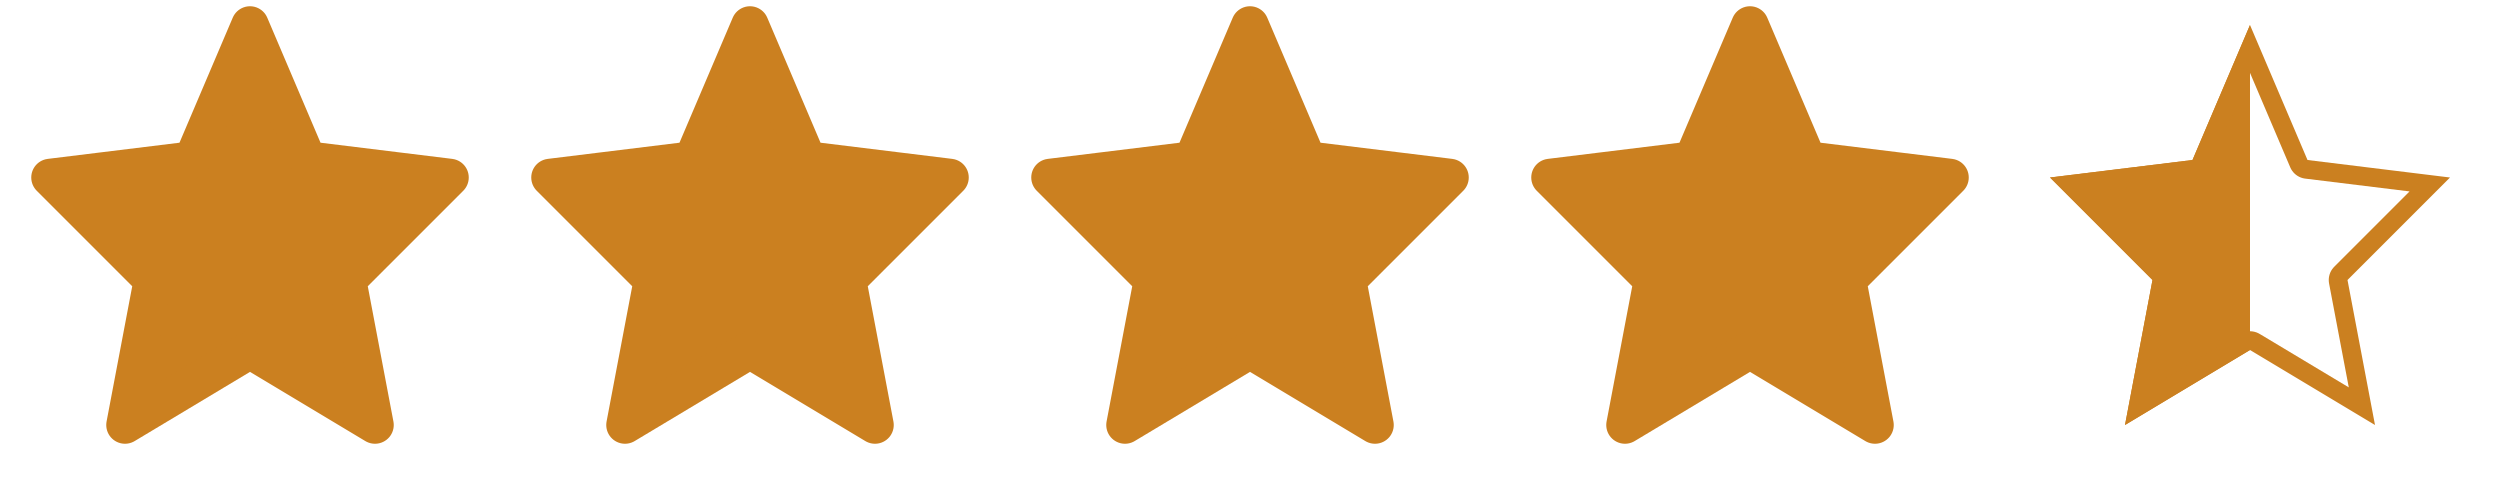 <svg width="100" height="20" viewBox="0 0 100 20" fill="none" xmlns="http://www.w3.org/2000/svg">
  <defs>
    <clipPath id="star-clip">
      <path d="M10 1L12.3 6.4L18 7.1L13.9 11.2L15 17L10 14L5 17L6.1 11.2L2 7.1L7.7 6.4L10 1Z"/>
    </clipPath>
    <linearGradient id="half-fill" x1="0" y1="0" x2="20" y2="0" gradientUnits="userSpaceOnUse">
      <stop offset="50%" stop-color="#CB8020"/>
      <stop offset="50%" stop-color="white" stop-opacity="0"/>
    </linearGradient>
  </defs>

  <!-- 1st star -->
  <g transform="translate(0,0)">
    <path d="M10 1L12.3 6.4L18 7.1L13.9 11.2L15 17L10 14L5 17L6.1 11.2L2 7.1L7.7 6.4L10 1Z" fill="#CB8020" stroke="#CB8020" stroke-width="1.5" stroke-linecap="round" stroke-linejoin="round"/>
  </g>

  <!-- 2nd star -->
  <g transform="translate(20,0)">
    <path d="M10 1L12.3 6.4L18 7.1L13.9 11.2L15 17L10 14L5 17L6.1 11.2L2 7.1L7.7 6.4L10 1Z" fill="#CB8020" stroke="#CB8020" stroke-width="1.5" stroke-linecap="round" stroke-linejoin="round"/>
  </g>

  <!-- 3rd star -->
  <g transform="translate(40,0)">
    <path d="M10 1L12.3 6.4L18 7.1L13.9 11.2L15 17L10 14L5 17L6.1 11.2L2 7.1L7.7 6.4L10 1Z" fill="#CB8020" stroke="#CB8020" stroke-width="1.5" stroke-linecap="round" stroke-linejoin="round"/>
  </g>

  <!-- 4th star -->
  <g transform="translate(60,0)">
    <path d="M10 1L12.3 6.4L18 7.1L13.9 11.2L15 17L10 14L5 17L6.1 11.2L2 7.1L7.7 6.4L10 1Z" fill="#CB8020" stroke="#CB8020" stroke-width="1.5" stroke-linecap="round" stroke-linejoin="round"/>
  </g>

  <!-- 5th star - half filled -->
  <g transform="translate(80,0)">
    <path d="M10 1L12.3 6.4L18 7.1L13.9 11.2L15 17L10 14L5 17L6.1 11.2L2 7.1L7.7 6.4L10 1Z" fill="url(#half-fill)" stroke="#CB8020" stroke-width="1.5" stroke-linecap="round" stroke-linejoin="round" clip-path="url(#star-clip)"/>
  </g>
</svg>
